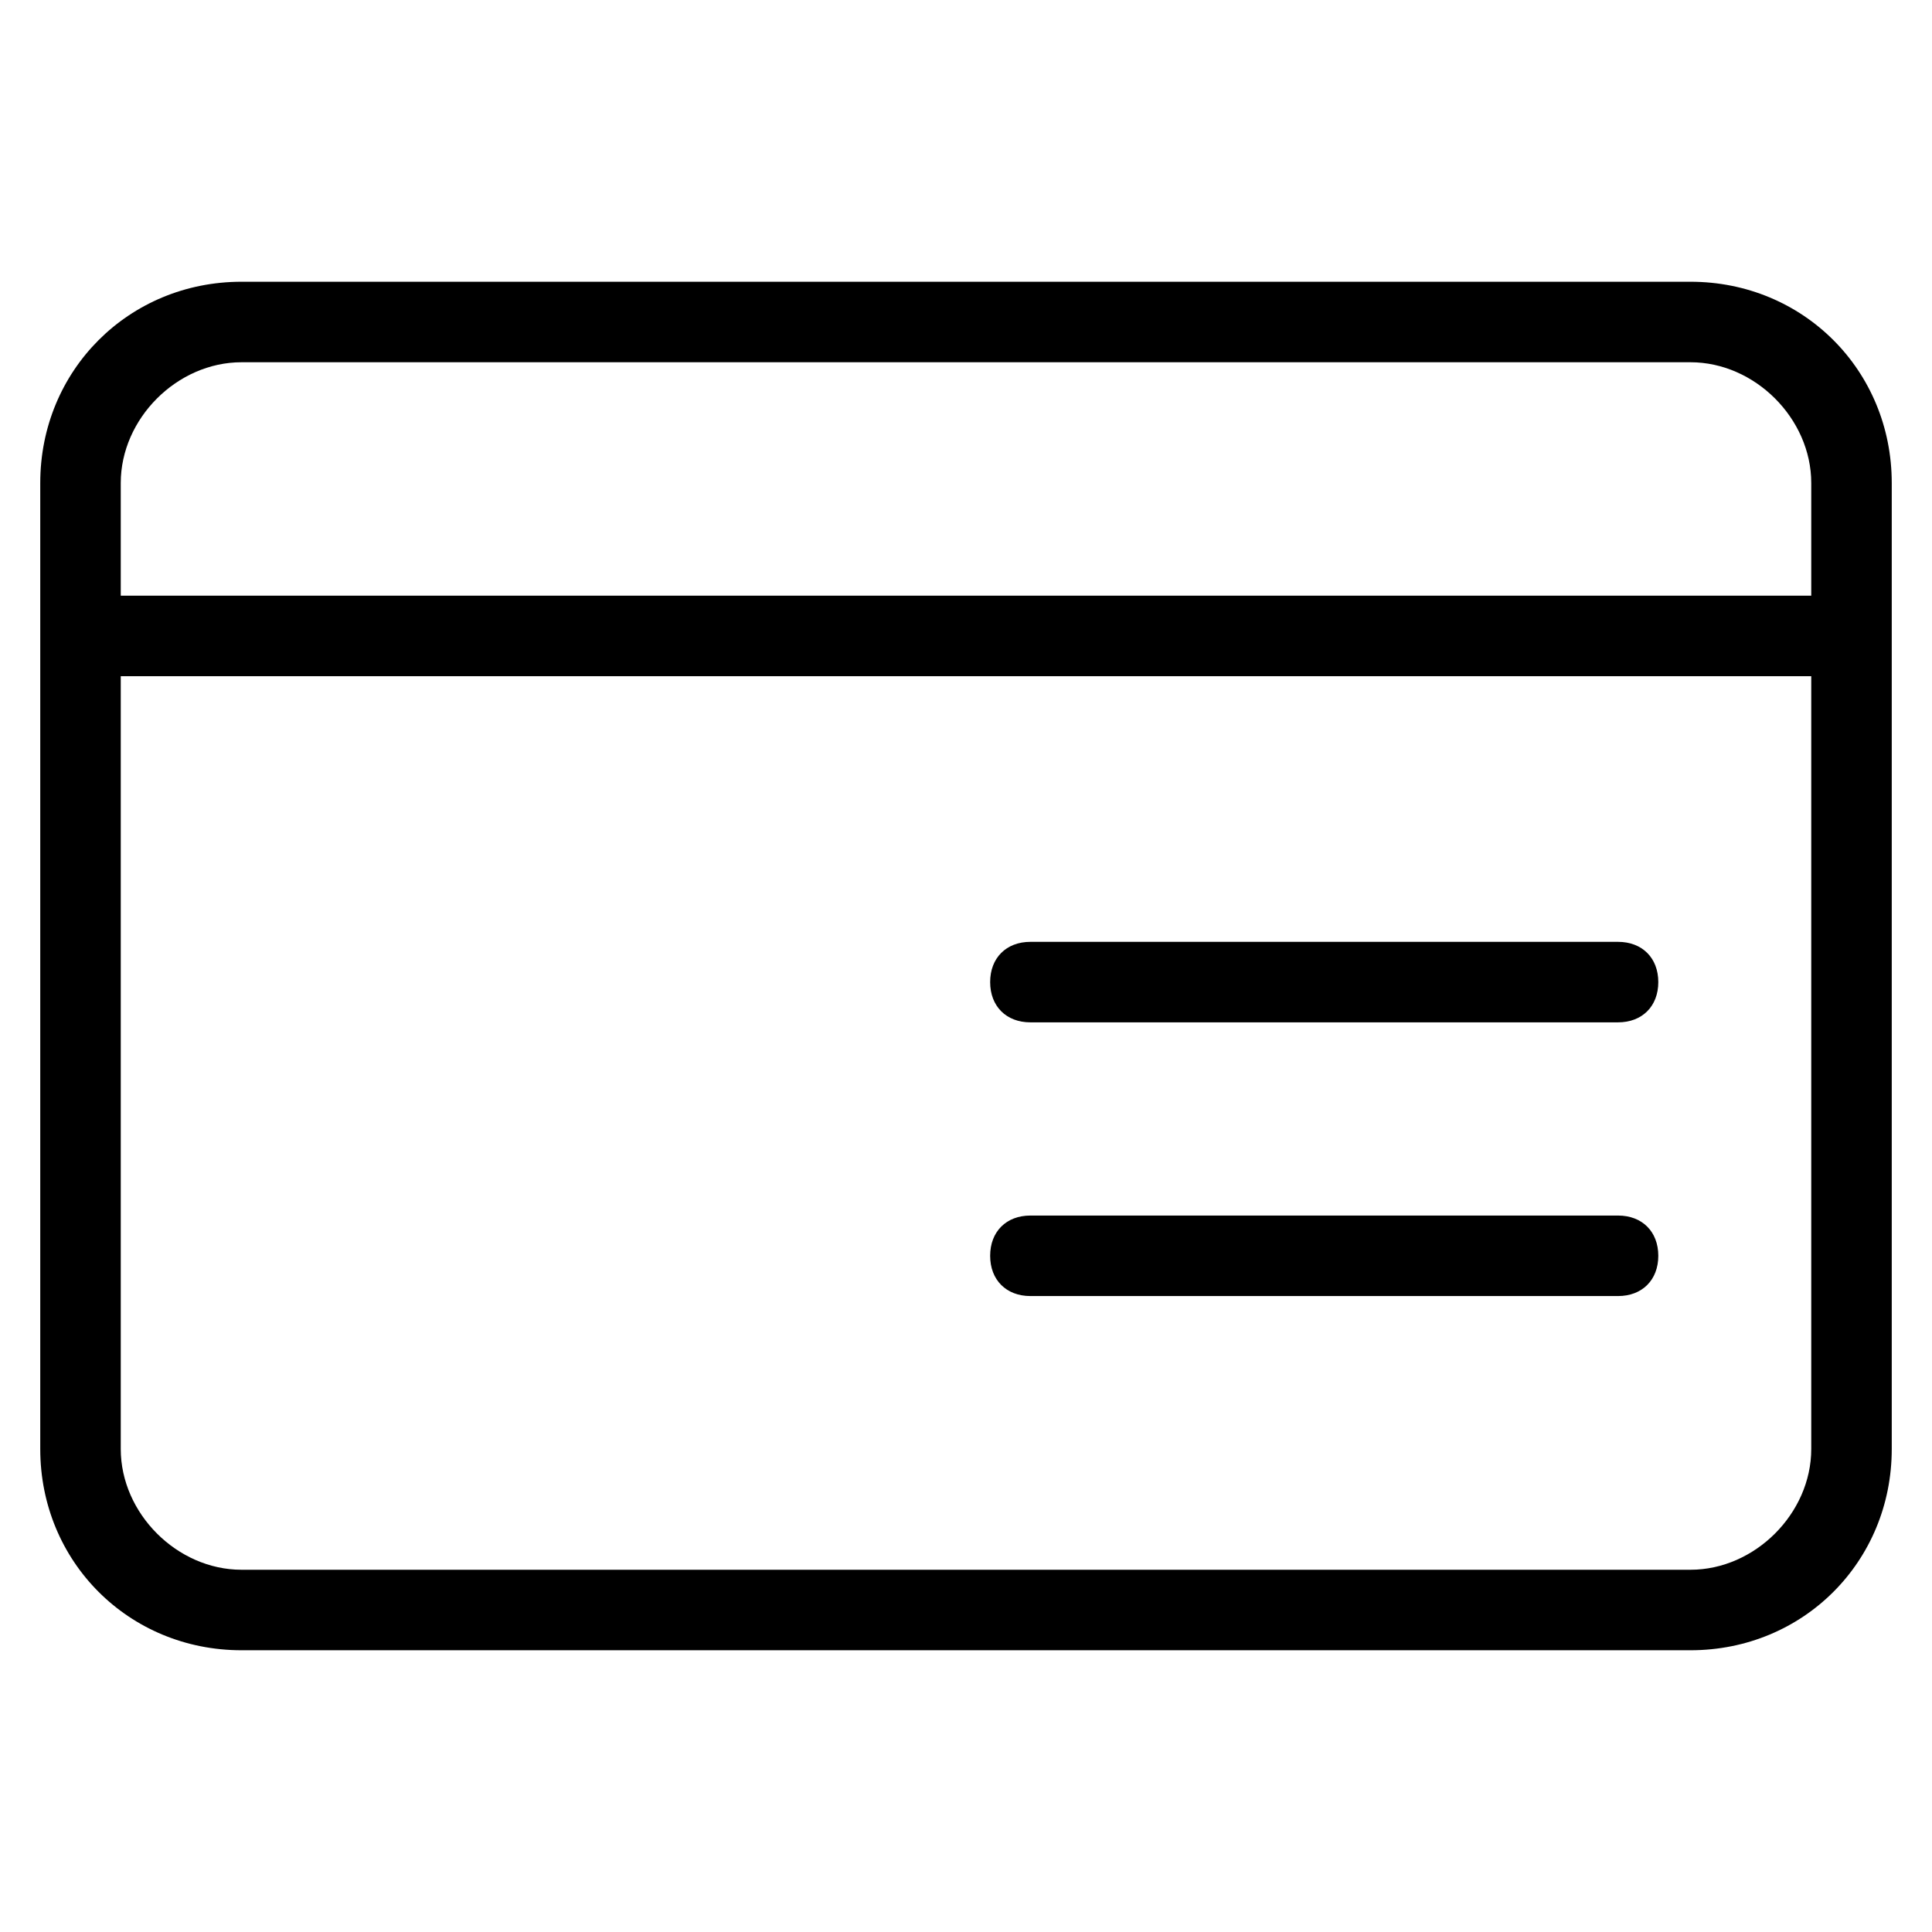 <?xml version="1.0" encoding="utf-8"?>
<!-- Generator: Adobe Illustrator 28.2.0, SVG Export Plug-In . SVG Version: 6.00 Build 0)  -->
<svg version="1.1" id="Layer_1" xmlns="http://www.w3.org/2000/svg" xmlns:xlink="http://www.w3.org/1999/xlink" x="0px" y="0px"
	 viewBox="0 0 24 24" style="enable-background:new 0 0 24 24;" xml:space="preserve">
<g>
	<path d="M21,3.5H3C1.6,3.5,0.5,4.6,0.5,6v12c0,1.4,1.1,2.5,2.5,2.5h18c1.4,0,2.5-1.1,2.5-2.5V6C23.5,4.6,22.4,3.5,21,3.5z M3,4.5
		h18c0.8,0,1.5,0.7,1.5,1.5v1.4h-21V6C1.5,5.2,2.2,4.5,3,4.5z M21,19.5H3c-0.8,0-1.5-0.7-1.5-1.5V8.4h21V18
		C22.5,18.8,21.8,19.5,21,19.5z"/>
	<path d="M20.1,11.7h-7.3c-0.3,0-0.5,0.2-0.5,0.5s0.2,0.5,0.5,0.5h7.3c0.3,0,0.5-0.2,0.5-0.5S20.4,11.7,20.1,11.7z"/>
	<path d="M20.1,15.1h-7.3c-0.3,0-0.5,0.2-0.5,0.5s0.2,0.5,0.5,0.5h7.3c0.3,0,0.5-0.2,0.5-0.5S20.4,15.1,20.1,15.1z"/>
</g>
<g>
	<path d="M21,31.4H3c-1.4,0-2.5,1.1-2.5,2.5v12c0,1.4,1.1,2.5,2.5,2.5h18c1.4,0,2.5-1.1,2.5-2.5v-12C23.5,32.5,22.4,31.4,21,31.4z
		 M3,32.4h18c0.8,0,1.5,0.7,1.5,1.5v1.4h-21v-1.4C1.5,33.1,2.2,32.4,3,32.4z M21,47.4H3c-0.8,0-1.5-0.7-1.5-1.5v-9.6h21v9.6
		C22.5,46.7,21.8,47.4,21,47.4z"/>
	<path d="M19.3,38.2l-6.1,6.1l-2.6-2.6c-0.2-0.2-0.5-0.2-0.7,0s-0.2,0.5,0,0.7l2.9,2.9c0.1,0.1,0.2,0.1,0.4,0.1s0.3,0,0.4-0.1
		l6.4-6.4c0.2-0.2,0.2-0.5,0-0.7S19.5,38,19.3,38.2z"/>
</g>
</svg>
